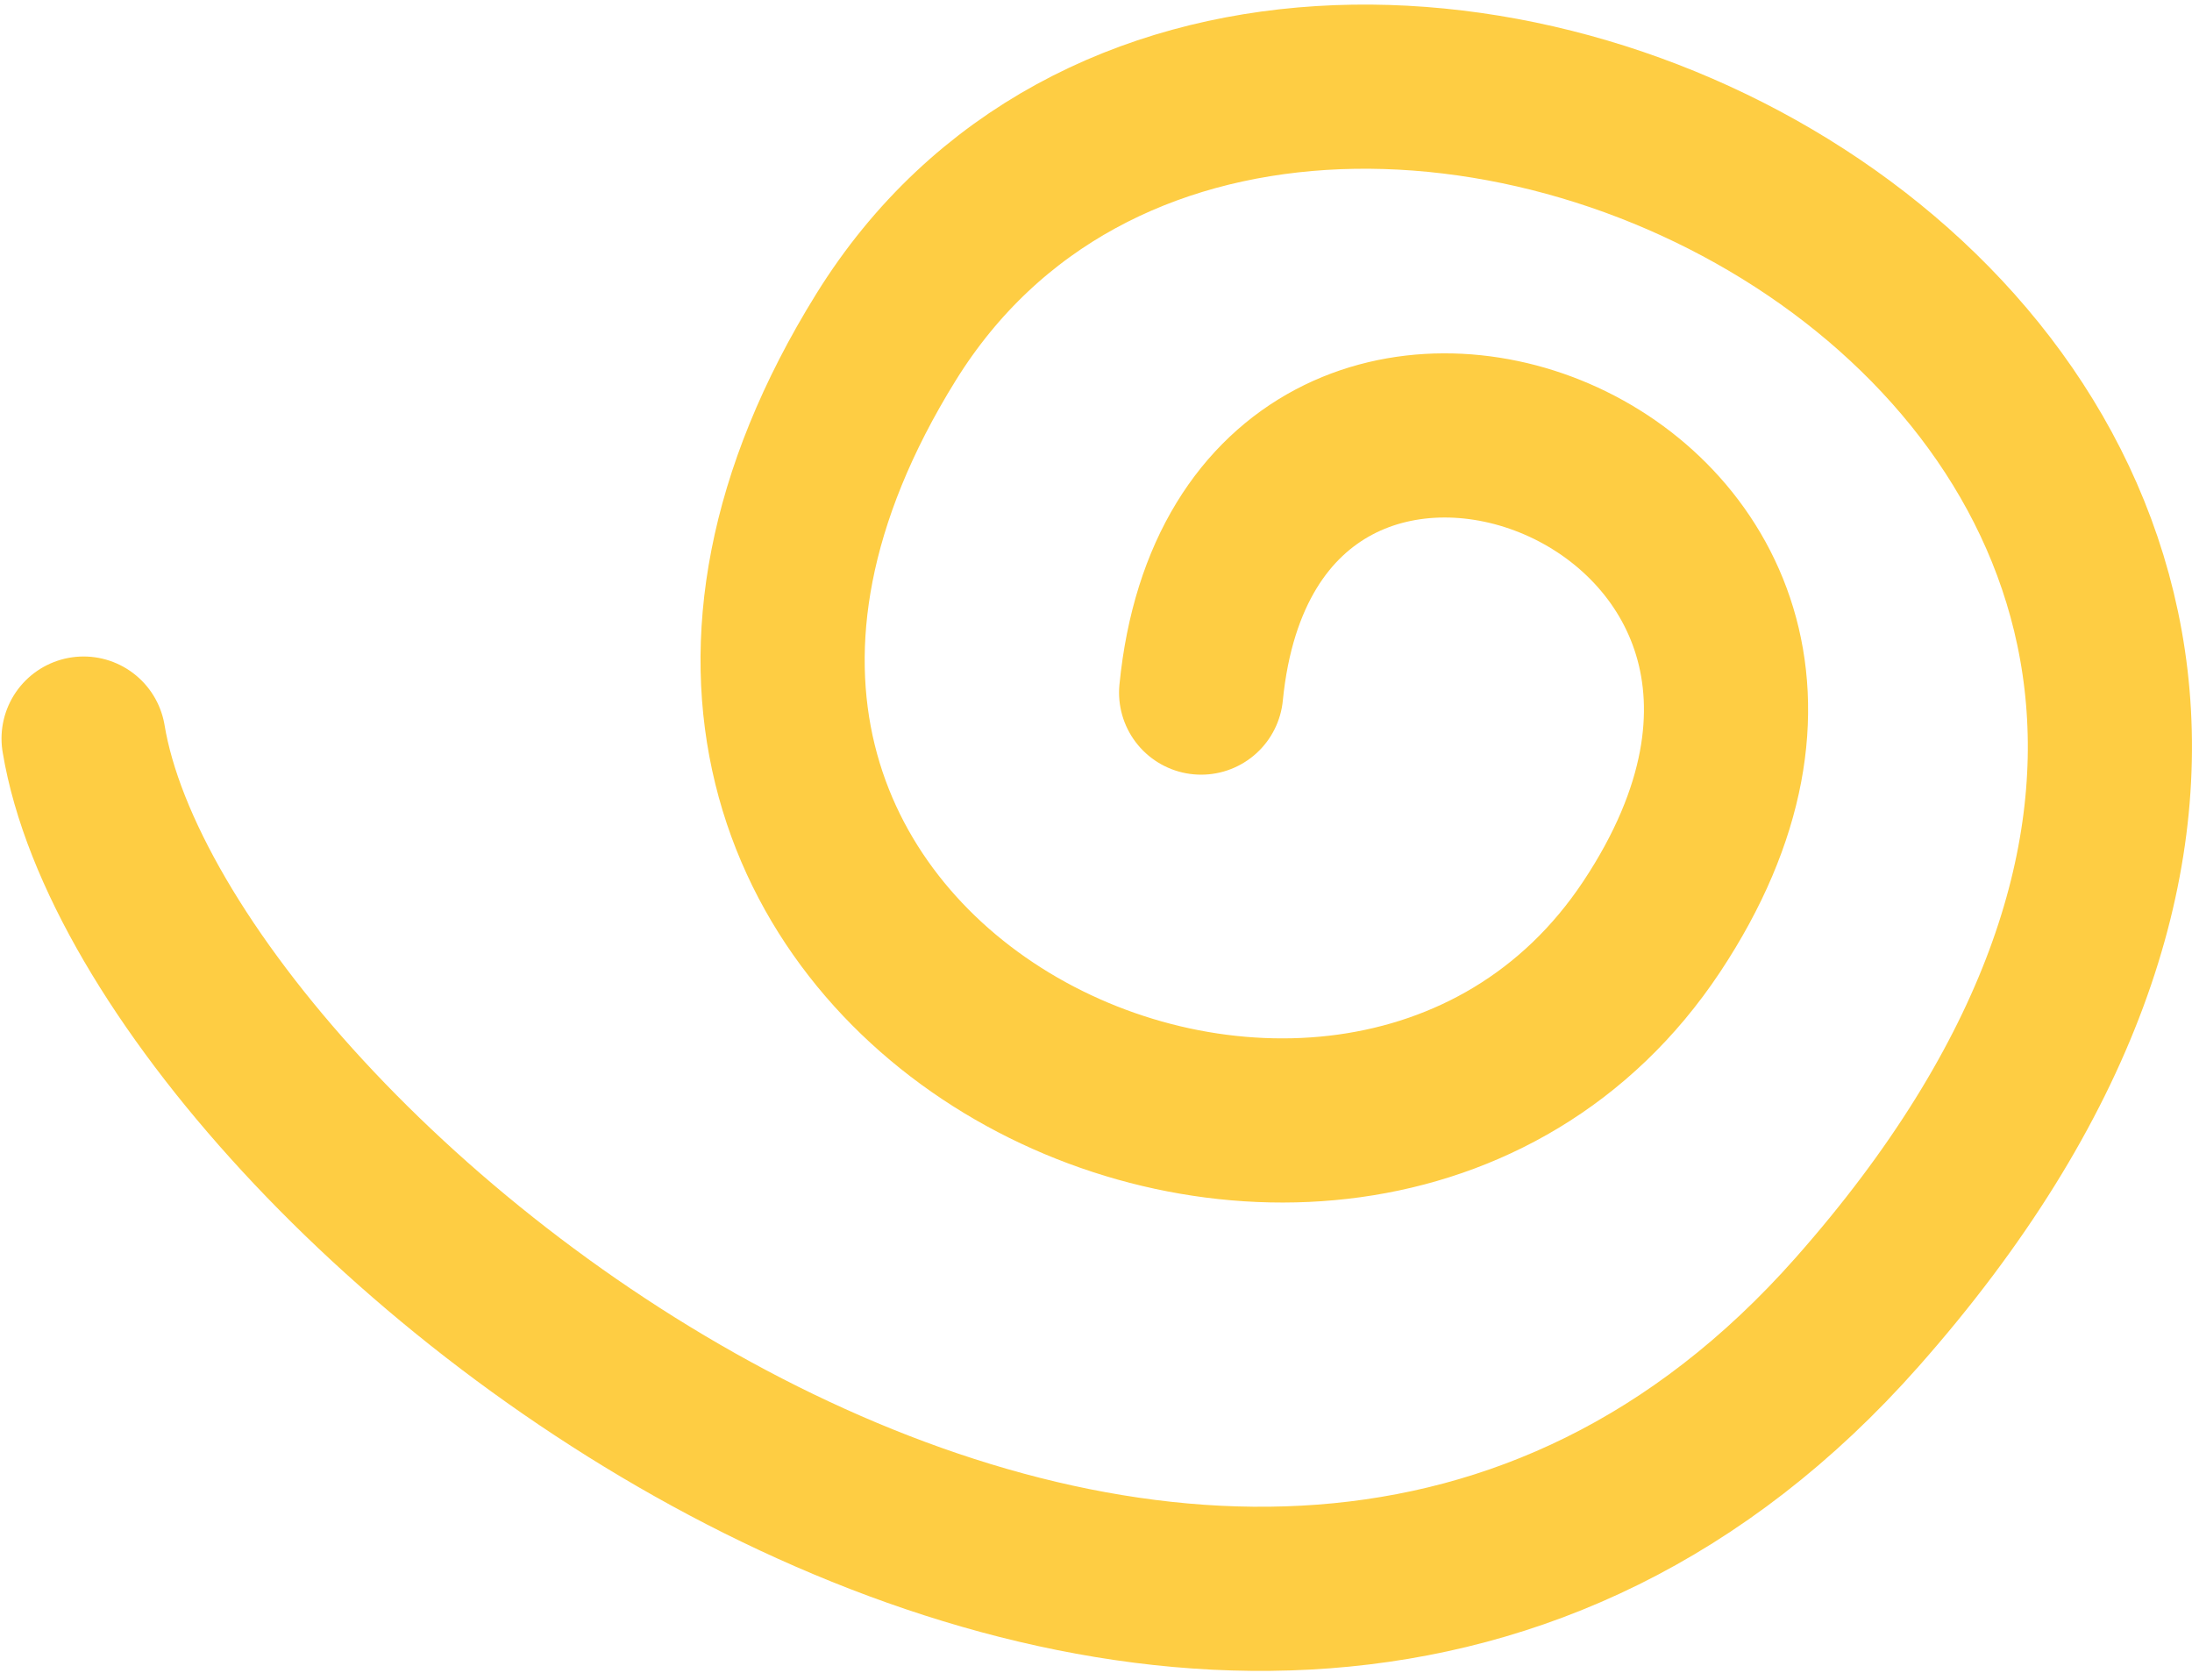 <svg width="227" height="174" viewBox="0 0 227 174" fill="none" xmlns="http://www.w3.org/2000/svg">
<path d="M8.657 76.483C16.283 122.446 126.867 209.892 192.313 135.883C276.882 40.25 133.13 -31.743 91.763 34.898C50.395 101.539 139.96 142.814 171.049 95.96C202.138 49.107 129.326 21.784 124.387 71.721" stroke="#FECD43" stroke-width="17" stroke-linecap="round" stroke-linejoin="round"/>
</svg>
